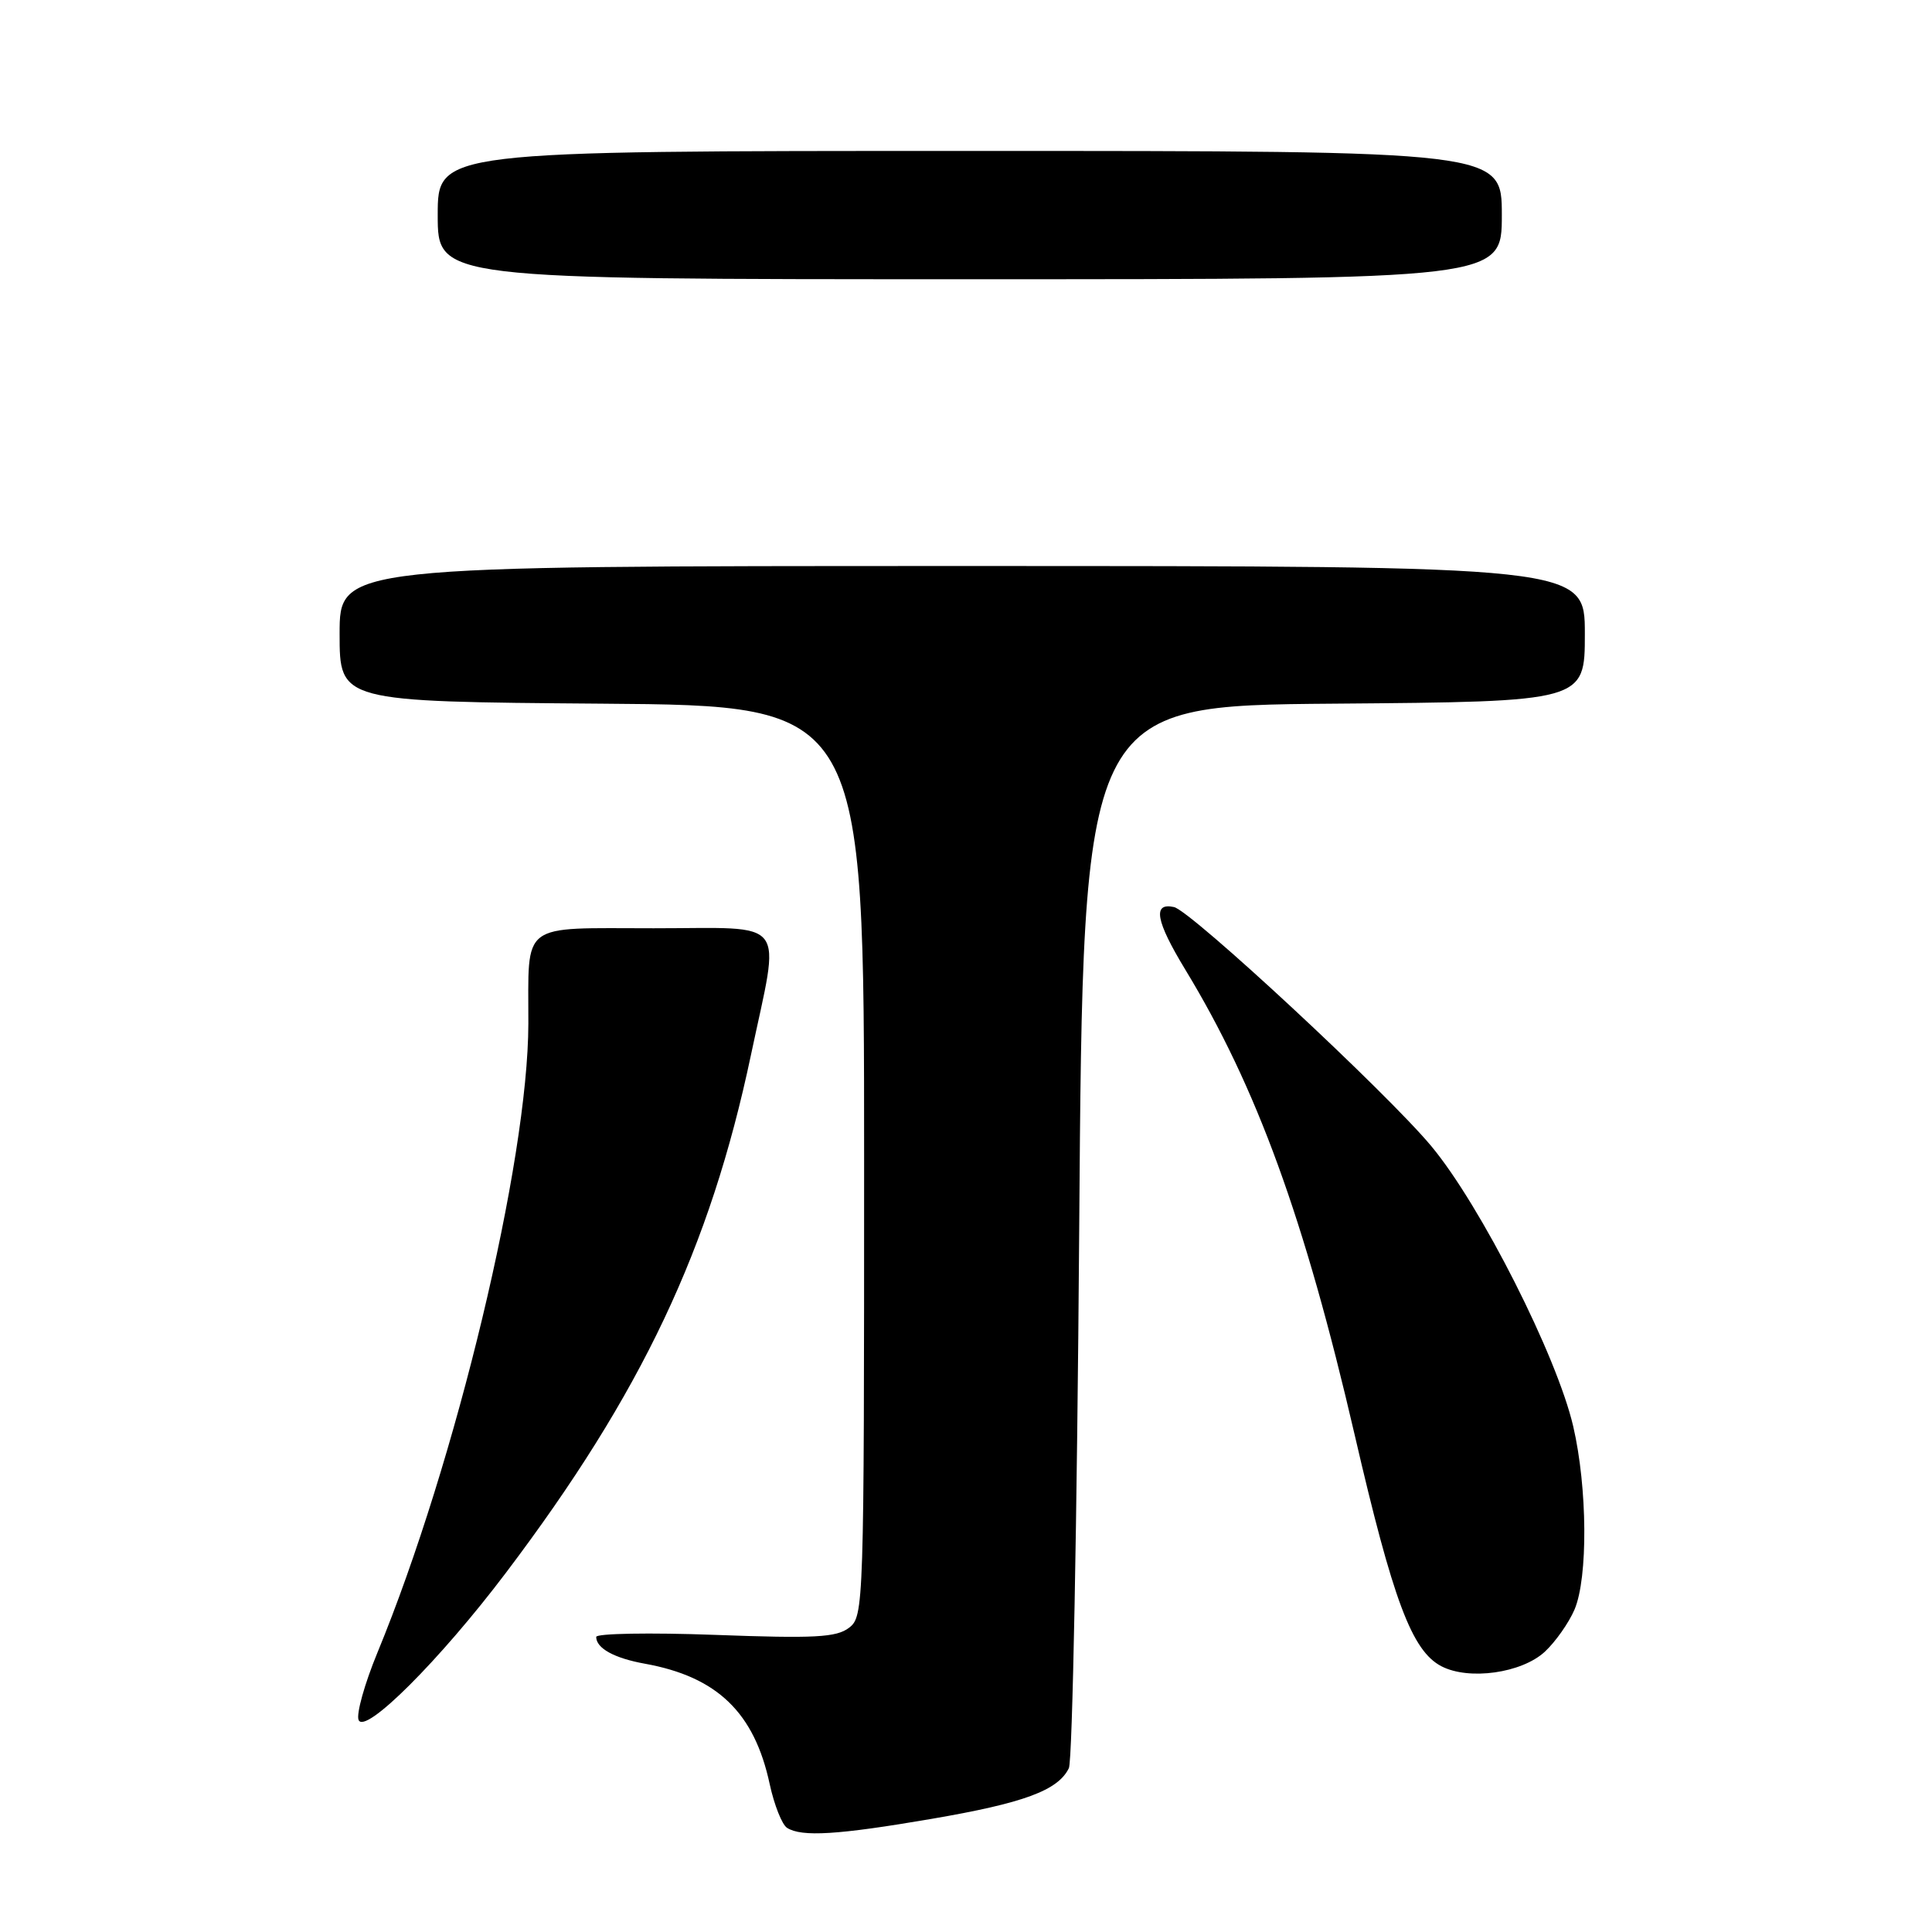 <?xml version="1.0" encoding="UTF-8" standalone="no"?>
<!DOCTYPE svg PUBLIC "-//W3C//DTD SVG 1.1//EN" "http://www.w3.org/Graphics/SVG/1.1/DTD/svg11.dtd" >
<svg xmlns="http://www.w3.org/2000/svg" xmlns:xlink="http://www.w3.org/1999/xlink" version="1.1" viewBox="0 0 256 256">
 <g >
 <path fill="currentColor"
d=" M 123.43 241.01 C 135.64 238.92 140.19 237.25 141.63 234.29 C 142.11 233.30 142.72 201.23 143.00 163.00 C 143.50 93.50 143.50 93.50 176.75 93.24 C 210.00 92.97 210.00 92.97 210.00 83.99 C 210.00 75.00 210.00 75.00 127.50 75.00 C 45.00 75.00 45.00 75.00 45.00 83.99 C 45.00 92.97 45.00 92.97 79.75 93.24 C 114.50 93.50 114.50 93.50 114.50 153.83 C 114.50 212.99 114.46 214.19 112.50 215.69 C 110.82 216.97 107.95 217.12 94.75 216.63 C 86.09 216.31 79.00 216.44 79.00 216.90 C 79.00 218.40 81.39 219.72 85.45 220.45 C 95.04 222.18 99.96 226.93 101.99 236.41 C 102.59 239.17 103.62 241.77 104.29 242.20 C 106.23 243.43 111.00 243.14 123.43 241.01 Z  M 67.03 208.41 C 85.02 184.61 94.09 165.45 99.50 139.81 C 103.41 121.30 104.71 123.00 86.62 123.00 C 68.71 123.00 70.04 122.00 70.01 135.62 C 69.98 153.88 60.42 193.74 50.00 219.01 C 48.32 223.08 47.20 227.08 47.51 227.89 C 48.30 229.95 58.27 220.00 67.03 208.41 Z  M 204.69 218.87 C 206.10 217.56 207.87 215.05 208.63 213.28 C 210.43 209.05 210.35 197.14 208.46 189.00 C 206.30 179.69 196.22 159.77 189.68 151.90 C 183.81 144.83 157.84 120.70 155.56 120.19 C 152.69 119.56 153.14 122.02 157.04 128.45 C 166.53 144.06 172.85 161.44 179.49 190.08 C 184.58 212.08 187.08 218.76 191.00 220.79 C 194.65 222.68 201.62 221.70 204.69 218.87 Z  M 199.00 28.50 C 199.00 20.00 199.00 20.00 128.50 20.00 C 58.00 20.00 58.00 20.00 58.00 28.50 C 58.00 37.00 58.00 37.00 128.50 37.00 C 199.00 37.00 199.00 37.00 199.00 28.50 Z "/>
</g>
</svg>